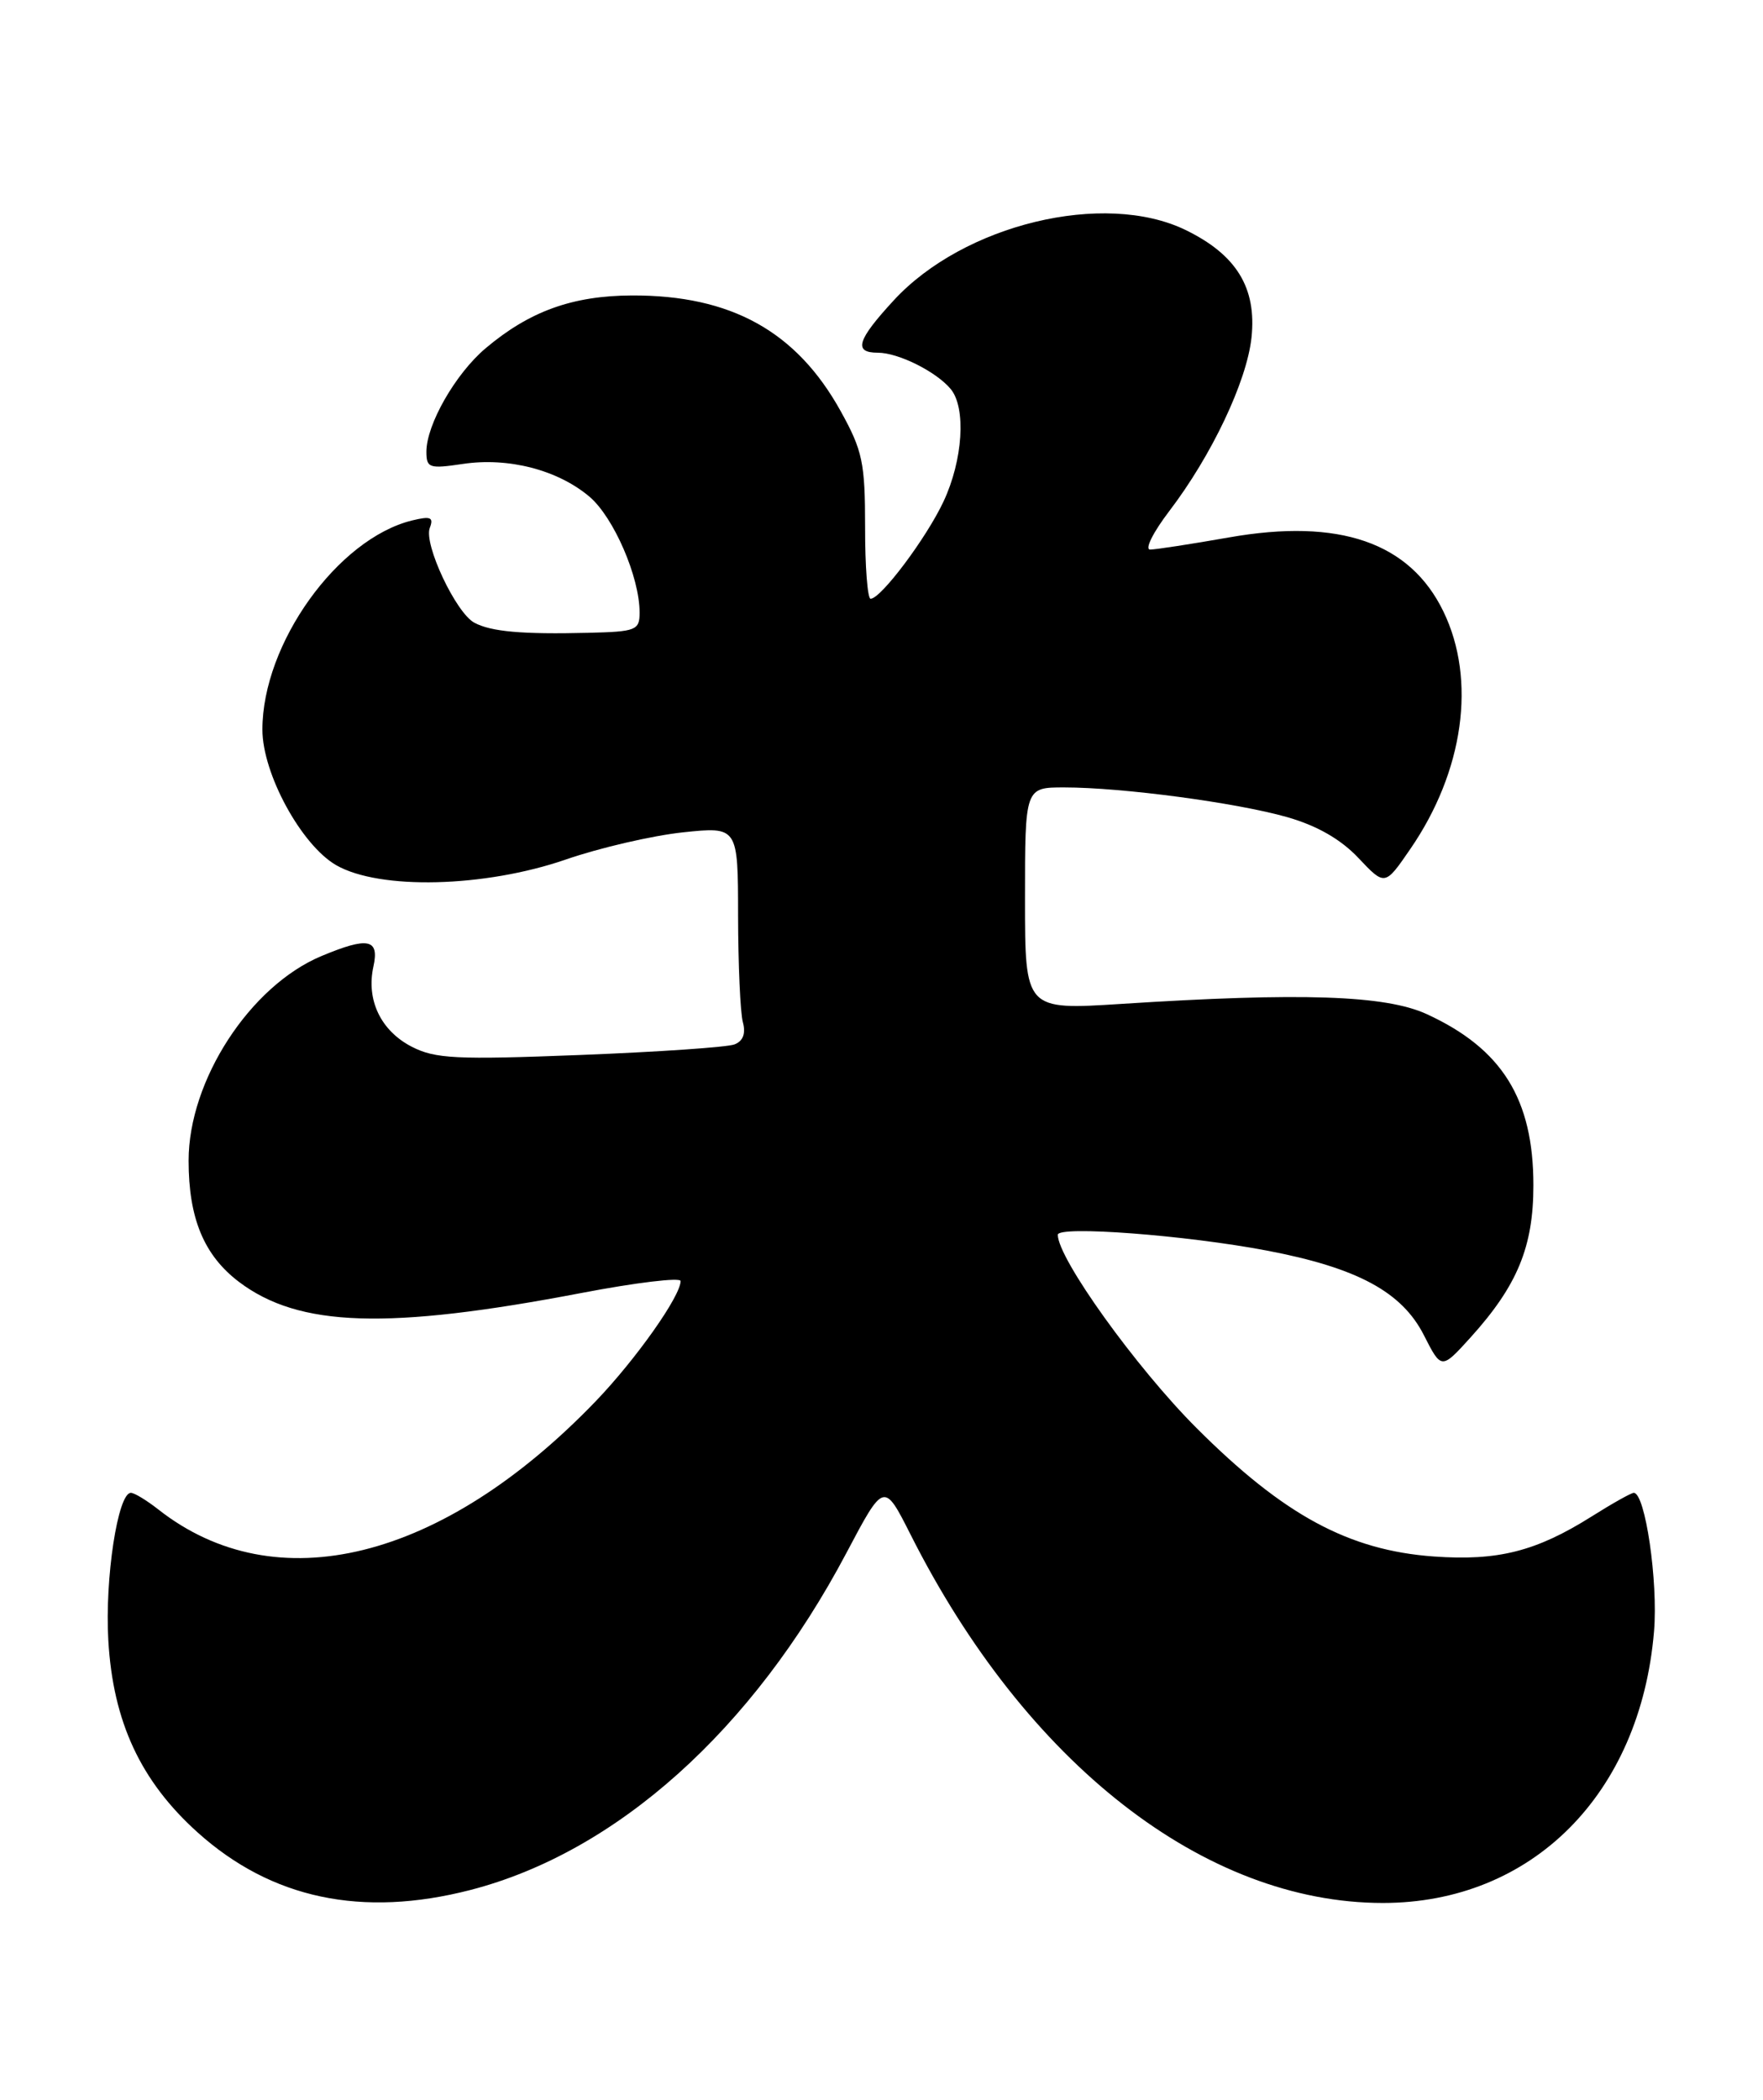 <?xml version="1.0" encoding="UTF-8" standalone="no"?>
<!DOCTYPE svg PUBLIC "-//W3C//DTD SVG 1.1//EN" "http://www.w3.org/Graphics/SVG/1.1/DTD/svg11.dtd" >
<svg xmlns="http://www.w3.org/2000/svg" xmlns:xlink="http://www.w3.org/1999/xlink" version="1.1" viewBox="0 0 215 256">
 <g >
 <path fill="currentColor"
d=" M 57.36 230.42 C 75.18 225.82 91.79 210.94 103.22 189.33 C 107.80 180.67 107.80 180.67 111.04 187.08 C 125.11 215.01 146.90 232.00 168.64 232.00 C 186.81 232.00 200.05 218.75 201.71 198.89 C 202.22 192.82 200.64 182.00 199.24 182.00 C 198.93 182.00 196.61 183.30 194.09 184.89 C 187.33 189.14 182.67 190.32 174.85 189.76 C 164.47 189.01 156.54 184.72 145.91 174.09 C 138.55 166.73 129.00 153.43 129.00 150.54 C 129.00 149.40 144.67 150.59 154.52 152.47 C 165.53 154.57 170.96 157.50 173.64 162.77 C 175.78 166.98 175.78 166.98 179.35 163.04 C 185.05 156.73 187.00 152.00 187.00 144.51 C 187.00 133.99 183.18 127.86 174.00 123.64 C 168.98 121.33 158.69 120.98 136.75 122.39 C 125.00 123.14 125.00 123.14 125.00 109.57 C 125.00 96.00 125.00 96.00 129.78 96.00 C 136.86 96.00 150.74 97.85 156.97 99.62 C 160.61 100.66 163.51 102.32 165.66 104.60 C 168.89 108.02 168.89 108.02 171.98 103.52 C 178.51 94.04 180.07 82.90 176.03 74.56 C 171.95 66.13 163.34 63.15 149.88 65.52 C 145.27 66.33 140.94 67.00 140.26 67.00 C 139.57 67.00 140.62 64.90 142.58 62.33 C 147.76 55.54 152.04 46.52 152.62 41.17 C 153.27 35.09 150.79 31.05 144.56 28.03 C 134.64 23.23 117.54 27.35 109.00 36.61 C 104.51 41.48 104.05 43.00 107.05 43.00 C 109.55 43.00 114.18 45.31 115.94 47.43 C 117.84 49.72 117.43 56.11 115.06 61.15 C 112.96 65.62 107.42 73.00 106.17 73.00 C 105.80 73.00 105.49 69.06 105.50 64.25 C 105.50 56.42 105.19 54.94 102.53 50.14 C 97.14 40.40 89.16 35.98 77.07 36.02 C 69.82 36.05 64.57 37.94 59.21 42.47 C 55.55 45.56 52.00 51.76 52.00 55.07 C 52.00 57.06 52.35 57.17 56.45 56.56 C 61.98 55.73 68.00 57.28 71.87 60.54 C 74.83 63.04 78.00 70.34 78.00 74.68 C 78.00 76.84 77.58 77.01 71.75 77.15 C 63.65 77.35 59.89 77.01 57.85 75.92 C 55.60 74.72 51.66 66.34 52.41 64.37 C 52.91 63.06 52.53 62.90 50.26 63.45 C 41.17 65.68 32.00 78.48 32.00 88.95 C 32.00 94.32 36.75 103.03 41.00 105.48 C 46.30 108.52 59.10 108.20 69.00 104.79 C 73.12 103.36 79.54 101.88 83.25 101.48 C 90.00 100.77 90.00 100.77 90.01 111.63 C 90.02 117.61 90.28 123.45 90.59 124.61 C 90.97 126.00 90.62 126.93 89.57 127.33 C 88.70 127.67 80.22 128.25 70.72 128.62 C 55.60 129.21 53.06 129.08 50.19 127.60 C 46.43 125.65 44.64 121.90 45.54 117.83 C 46.28 114.46 44.89 114.18 39.22 116.55 C 30.49 120.19 23.00 131.72 23.00 141.50 C 23.00 148.54 24.88 153.05 29.14 156.28 C 36.46 161.81 47.23 162.16 70.93 157.63 C 77.57 156.36 83.00 155.71 83.00 156.18 C 83.00 158.02 77.53 165.75 72.64 170.84 C 53.92 190.29 33.64 195.30 19.30 184.02 C 17.88 182.91 16.39 182.00 15.96 182.00 C 14.37 182.00 12.77 192.45 13.21 199.99 C 13.78 209.91 17.15 217.15 24.10 223.40 C 33.10 231.49 44.15 233.82 57.36 230.42 Z "/>
</g>
</svg>